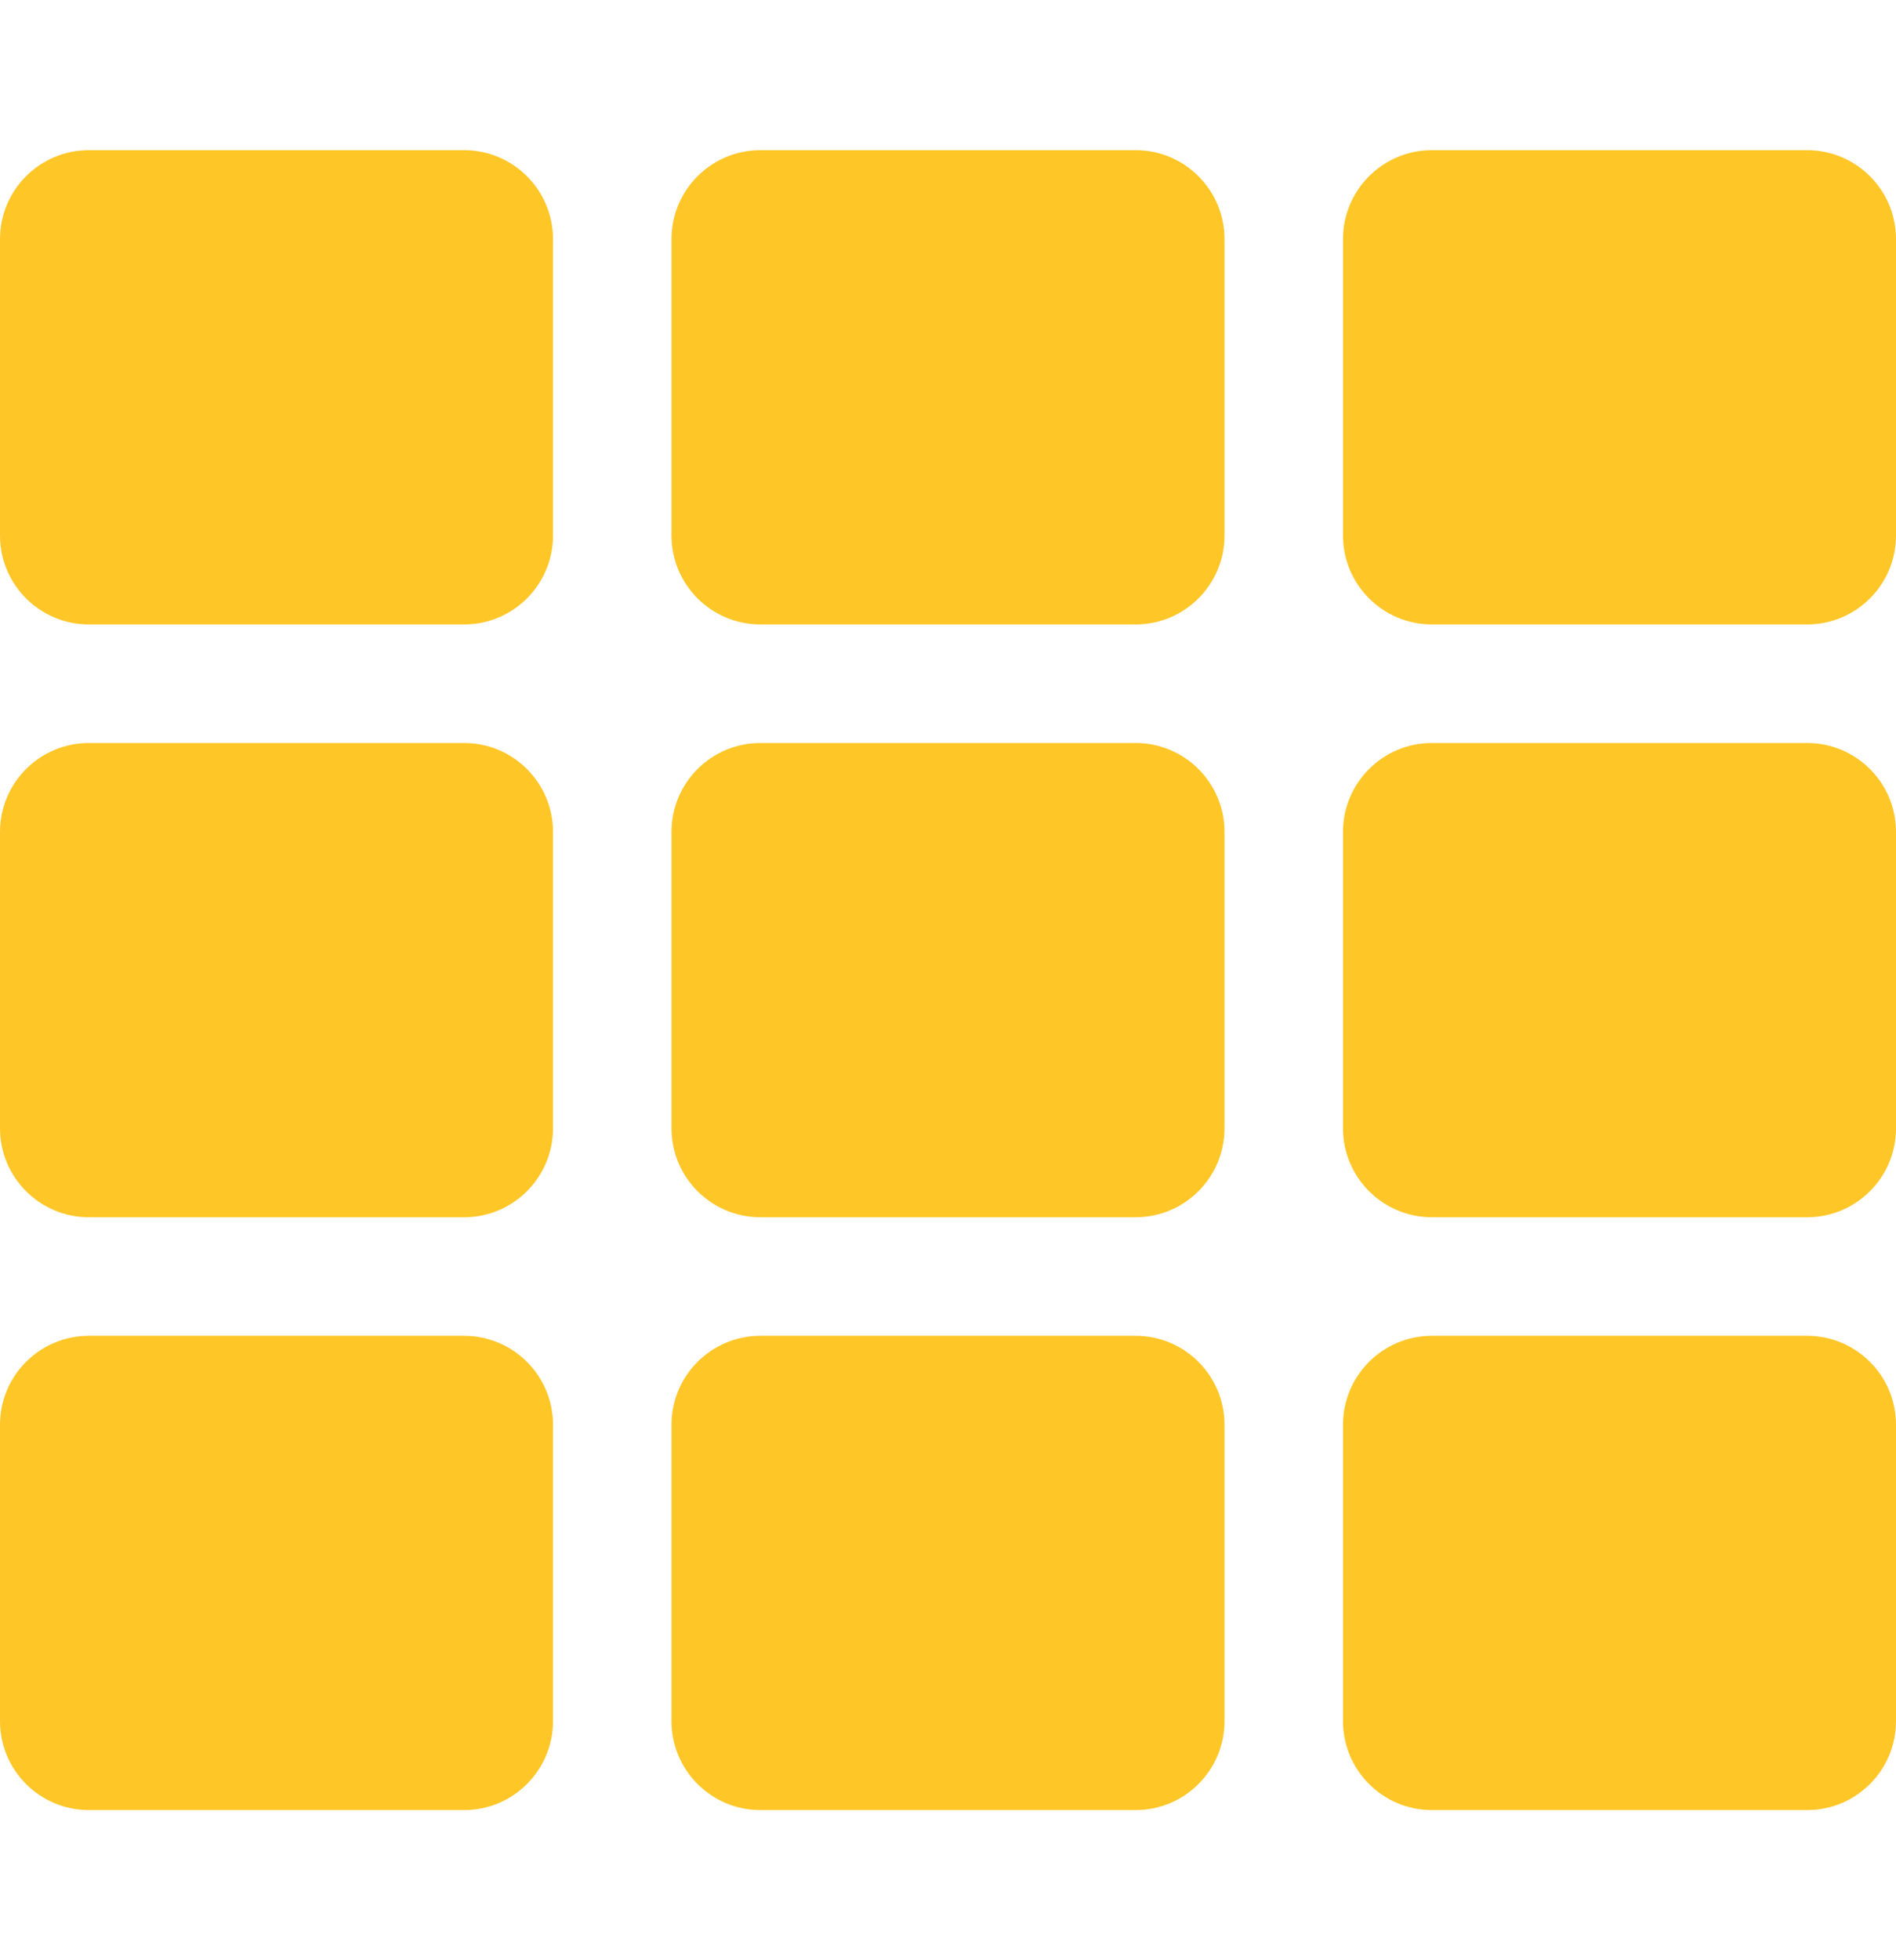 <svg width="30" height="31" viewBox="0 0 30 31" fill="none" xmlns="http://www.w3.org/2000/svg">
<g clip-path="url(#clip0_2_15)">
<g clip-path="url(#clip1_2_15)">
<path d="M8.75 3.781V8.469C8.75 9.245 8.12 9.875 7.344 9.875H1.406C0.63 9.875 0 9.245 0 8.469V3.781C0 3.005 0.63 2.375 1.406 2.375H7.344C8.12 2.375 8.75 3.005 8.75 3.781ZM19.375 17.844V13.156C19.375 12.38 18.745 11.75 17.969 11.75H12.031C11.255 11.75 10.625 12.38 10.625 13.156V17.844C10.625 18.62 11.255 19.25 12.031 19.25H17.969C18.745 19.25 19.375 18.62 19.375 17.844ZM21.25 3.781V8.469C21.25 9.245 21.88 9.875 22.656 9.875H28.594C29.37 9.875 30 9.245 30 8.469V3.781C30 3.005 29.37 2.375 28.594 2.375H22.656C21.88 2.375 21.25 3.005 21.25 3.781ZM19.375 8.469V3.781C19.375 3.005 18.745 2.375 17.969 2.375H12.031C11.255 2.375 10.625 3.005 10.625 3.781V8.469C10.625 9.245 11.255 9.875 12.031 9.875H17.969C18.745 9.875 19.375 9.245 19.375 8.469ZM7.344 11.75H1.406C0.63 11.75 0 12.38 0 13.156V17.844C0 18.62 0.63 19.25 1.406 19.25H7.344C8.12 19.25 8.75 18.62 8.75 17.844V13.156C8.75 12.38 8.12 11.75 7.344 11.75ZM0 22.531V27.219C0 27.995 0.63 28.625 1.406 28.625H7.344C8.12 28.625 8.75 27.995 8.75 27.219V22.531C8.75 21.755 8.12 21.125 7.344 21.125H1.406C0.63 21.125 0 21.755 0 22.531ZM22.656 19.25H28.594C29.37 19.25 30 18.62 30 17.844V13.156C30 12.38 29.37 11.75 28.594 11.75H22.656C21.88 11.75 21.25 12.38 21.25 13.156V17.844C21.25 18.62 21.88 19.25 22.656 19.25ZM22.656 28.625H28.594C29.37 28.625 30 27.995 30 27.219V22.531C30 21.755 29.37 21.125 28.594 21.125H22.656C21.88 21.125 21.25 21.755 21.25 22.531V27.219C21.25 27.995 21.88 28.625 22.656 28.625ZM10.625 22.531V27.219C10.625 27.995 11.255 28.625 12.031 28.625H17.969C18.745 28.625 19.375 27.995 19.375 27.219V22.531C19.375 21.755 18.745 21.125 17.969 21.125H12.031C11.255 21.125 10.625 21.755 10.625 22.531Z" fill="#FFC627"/>
</g>
</g>
<defs>
<clipPath id="clip0_2_15">
<rect width="30" height="30" fill="white" transform="translate(0 0.5)"/>
</clipPath>
<clipPath id="clip1_2_15">
<rect width="30" height="30" fill="white" transform="translate(0 0.5)"/>
</clipPath>
</defs>
</svg>
